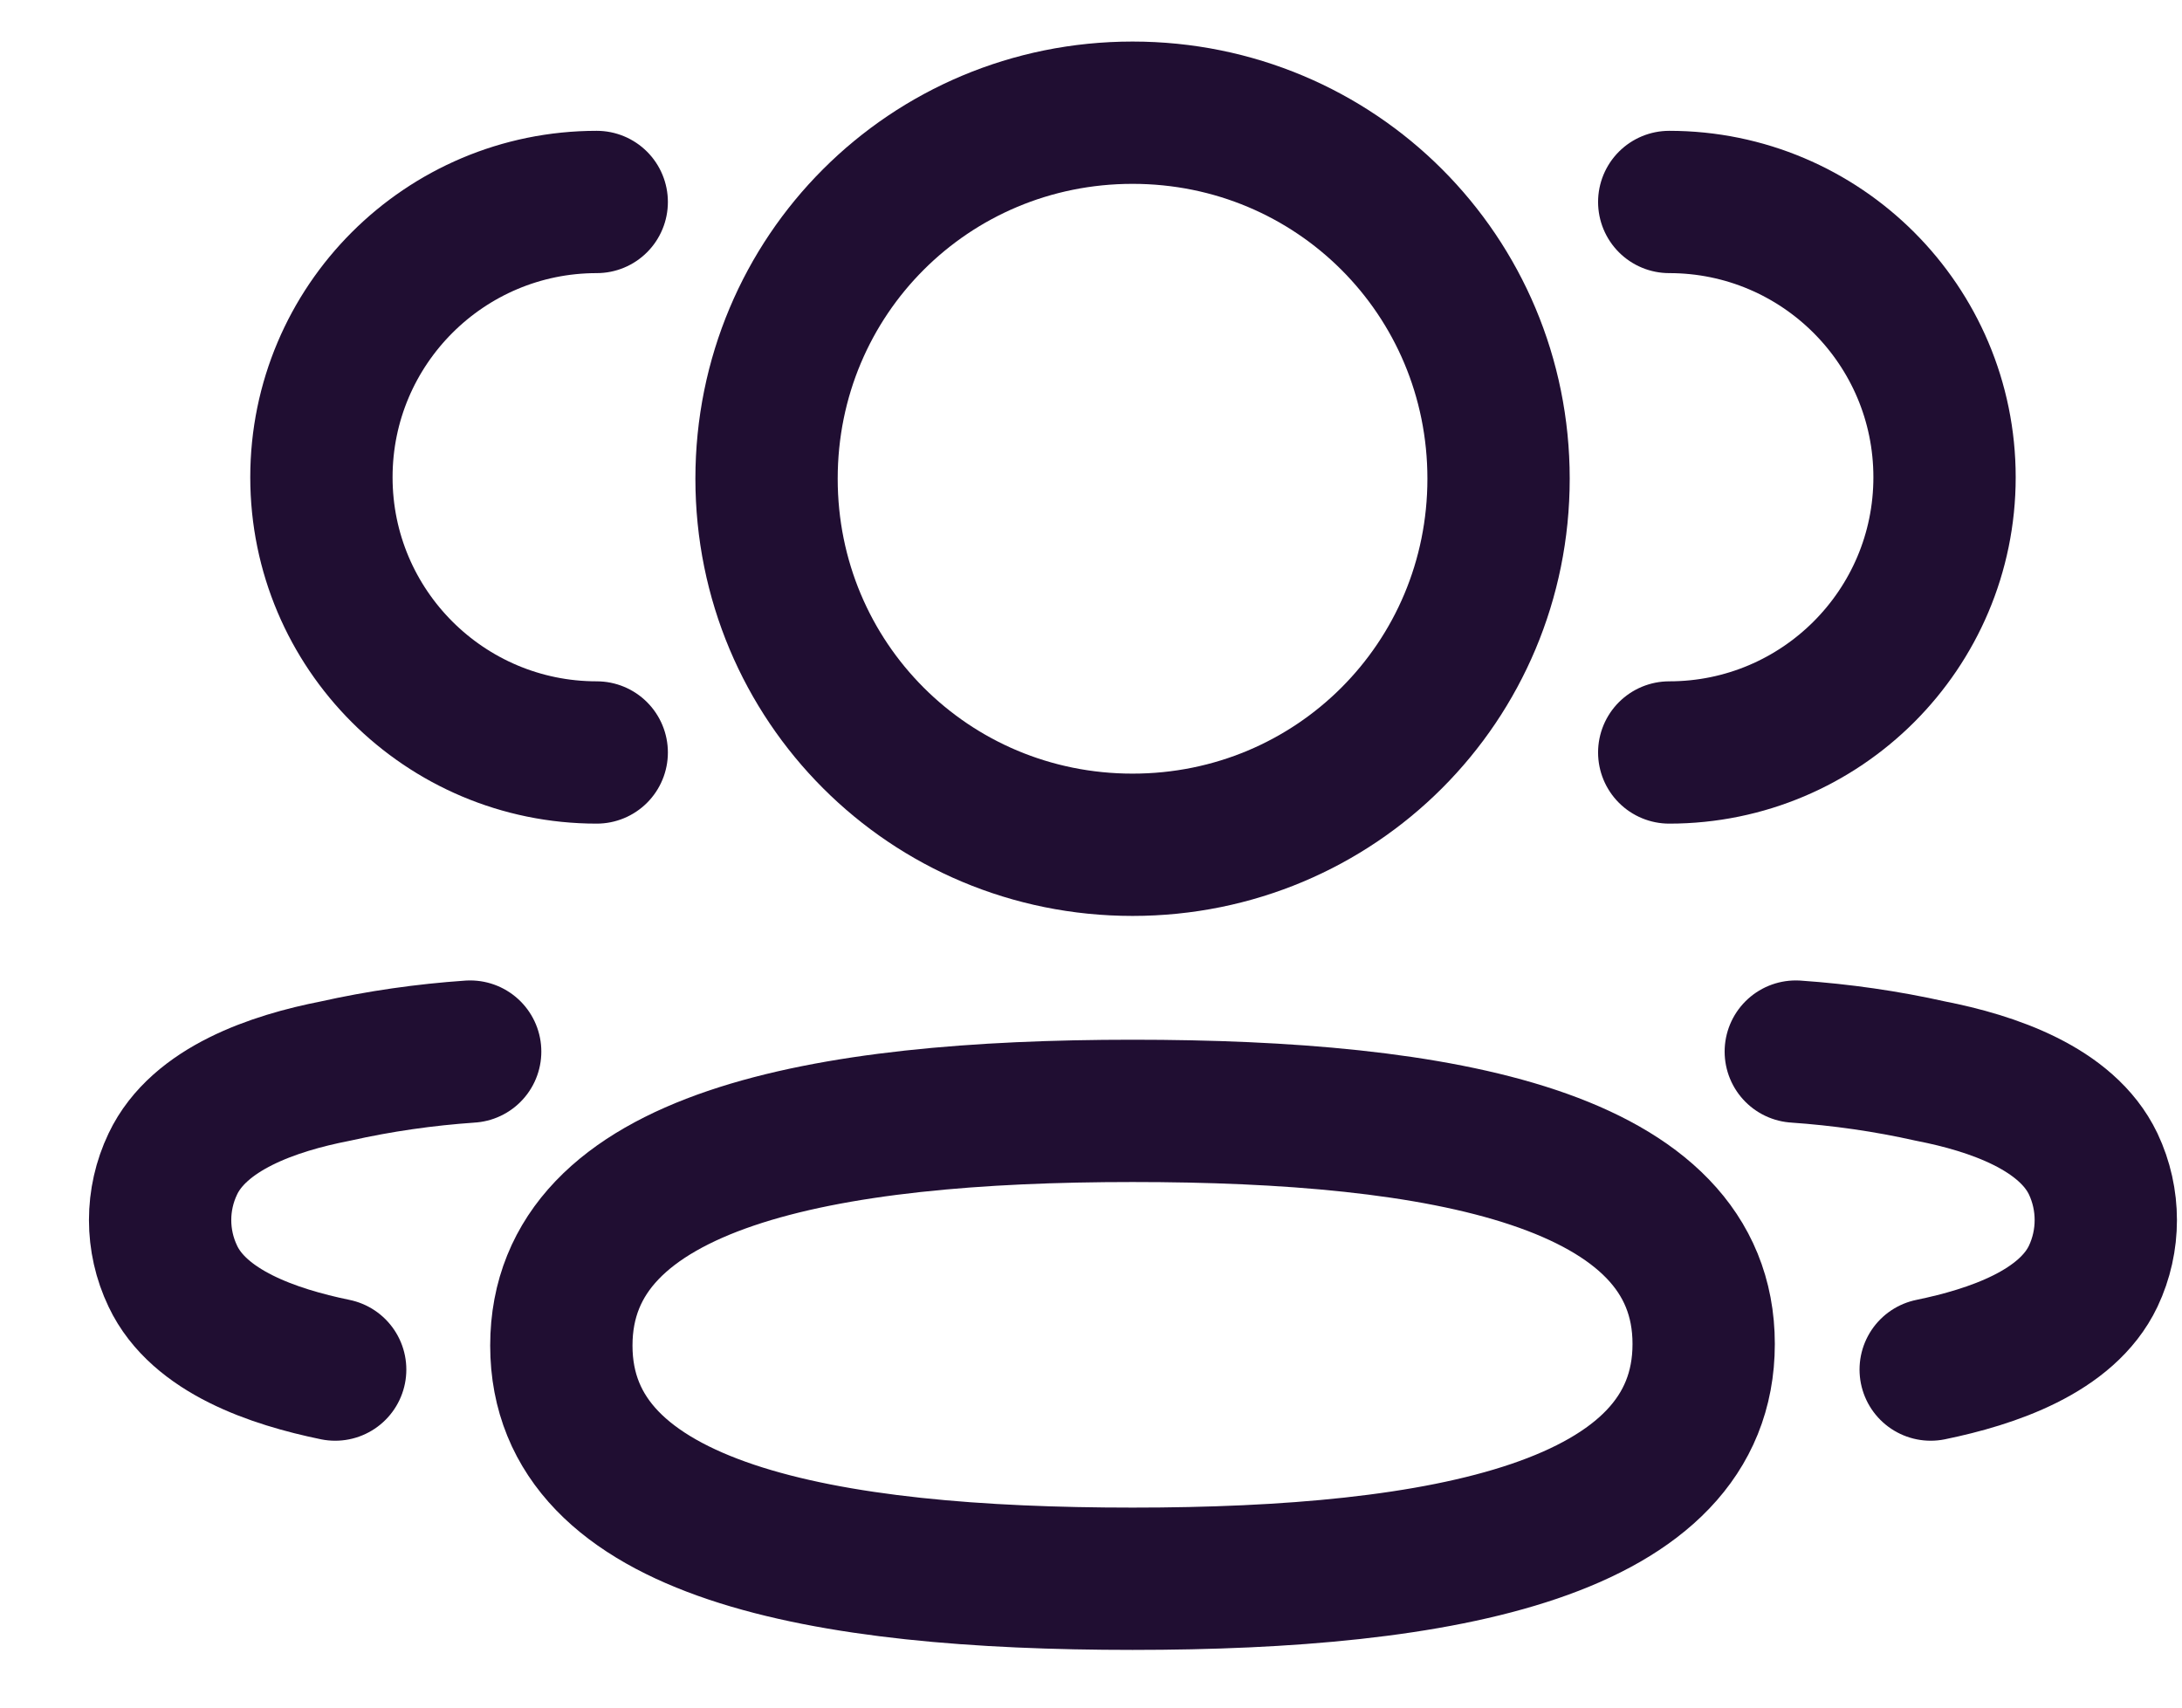 <svg width="23" height="18" viewBox="0 0 23 18" fill="none" xmlns="http://www.w3.org/2000/svg">
<path d="M17.595 7.932C19.197 7.932 20.497 6.633 20.497 5.031C20.497 3.428 19.197 2.129 17.595 2.129" stroke="#200E32" stroke-width="1.5" stroke-linecap="round" stroke-linejoin="round"/>
<path d="M18.929 11.085C19.407 11.118 19.883 11.186 20.351 11.291C21.002 11.418 21.785 11.685 22.064 12.269C22.241 12.643 22.241 13.079 22.064 13.453C21.786 14.037 21.002 14.303 20.351 14.437" stroke="#200E32" stroke-width="1.5" stroke-linecap="round" stroke-linejoin="round"/>
<path d="M6.29 7.932C4.688 7.932 3.388 6.633 3.388 5.031C3.388 3.428 4.688 2.129 6.29 2.129" stroke="#200E32" stroke-width="1.5" stroke-linecap="round" stroke-linejoin="round"/>
<path d="M4.956 11.085C4.477 11.118 4.001 11.186 3.533 11.291C2.882 11.418 2.099 11.685 1.822 12.269C1.643 12.643 1.643 13.079 1.822 13.453C2.098 14.037 2.882 14.303 3.533 14.437" stroke="#200E32" stroke-width="1.5" stroke-linecap="round" stroke-linejoin="round"/>
<path fill-rule="evenodd" clip-rule="evenodd" d="M11.938 11.71C15.184 11.71 17.958 12.201 17.958 14.167C17.958 16.132 15.203 16.642 11.938 16.642C8.69 16.642 5.917 16.151 5.917 14.184C5.917 12.218 8.672 11.71 11.938 11.71Z" stroke="#200E32" stroke-width="1.5" stroke-linecap="round" stroke-linejoin="round"/>
<path fill-rule="evenodd" clip-rule="evenodd" d="M11.938 8.905C9.797 8.905 8.08 7.188 8.08 5.046C8.08 2.904 9.797 1.188 11.938 1.188C14.079 1.188 15.796 2.904 15.796 5.046C15.796 7.188 14.079 8.905 11.938 8.905Z" stroke="#200E32" stroke-width="1.5" stroke-linecap="round" stroke-linejoin="round"/>
</svg>
